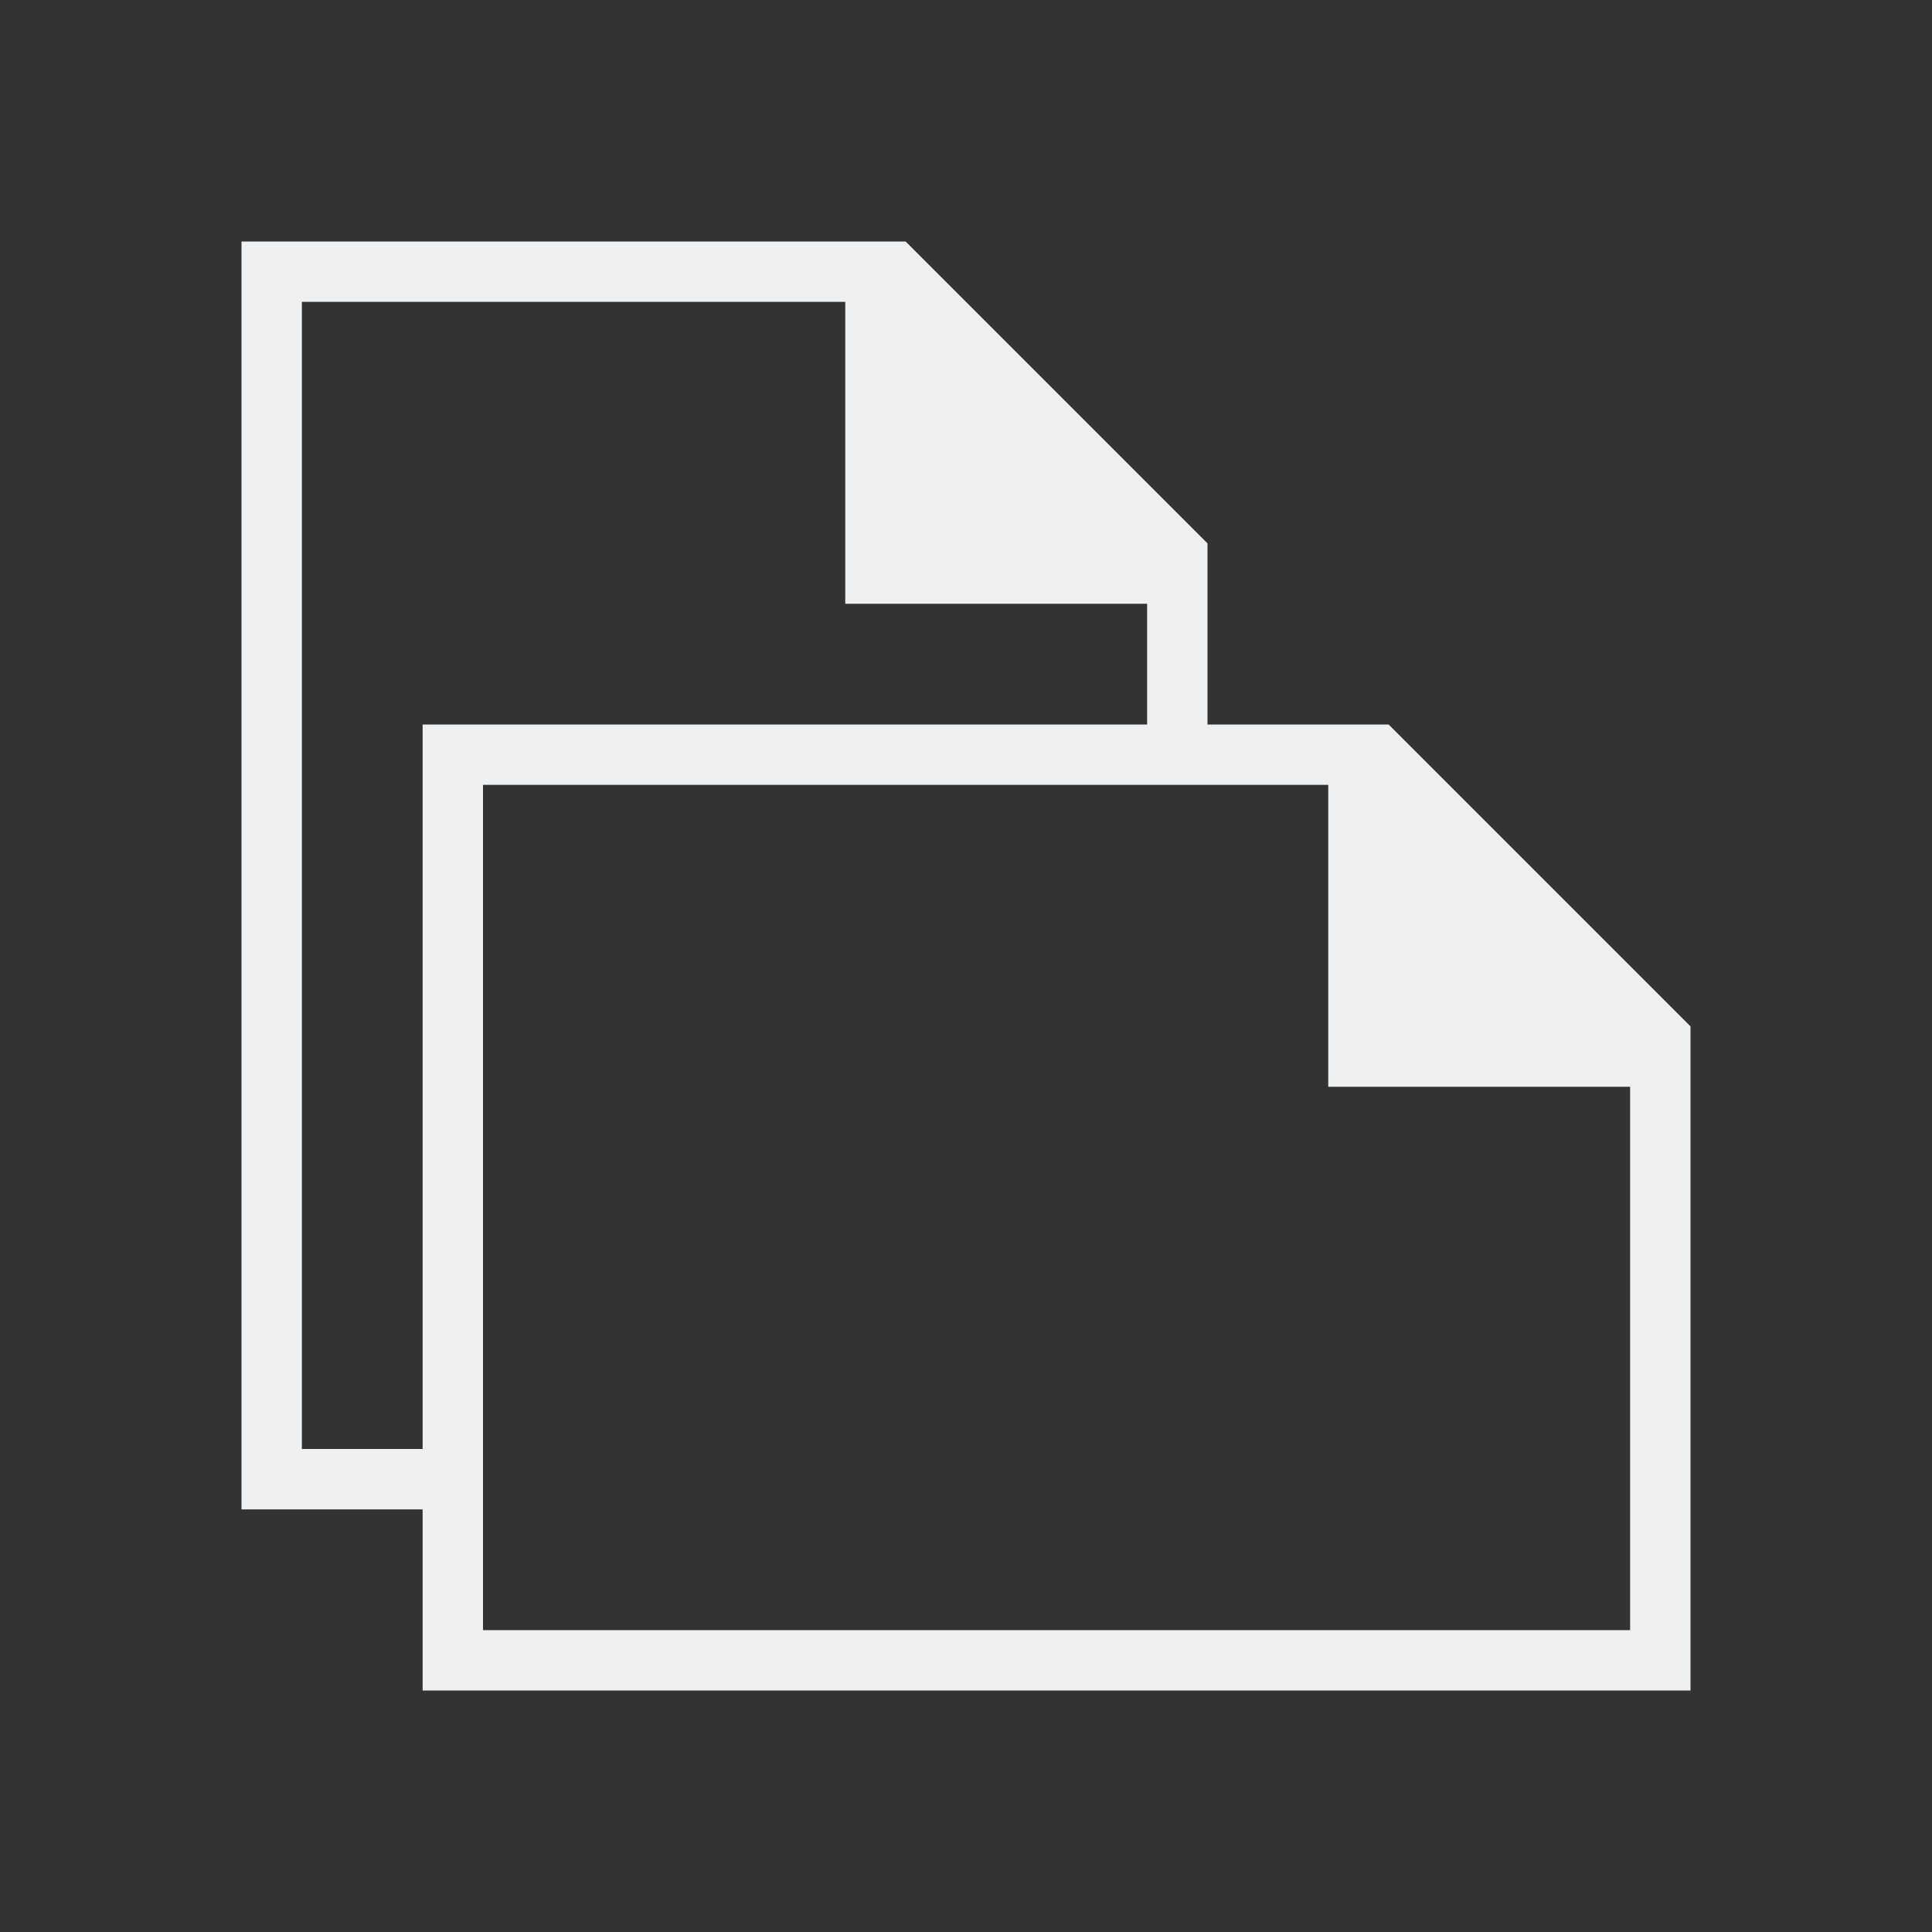 <svg viewBox="0 0 32 32" xmlns="http://www.w3.org/2000/svg"><rect x="0" y="0" width="32" height="32" fill="#333333" stroke="none"/><path d="m4 4v21h3v3h21v-10-1l-5-5h-1-2v-2-1l-5-5h-1zm1 1h9v5h5v2h-12v12h-2zm3 8h14v5h5v9h-19z" fill="#eff0f1"/></svg>